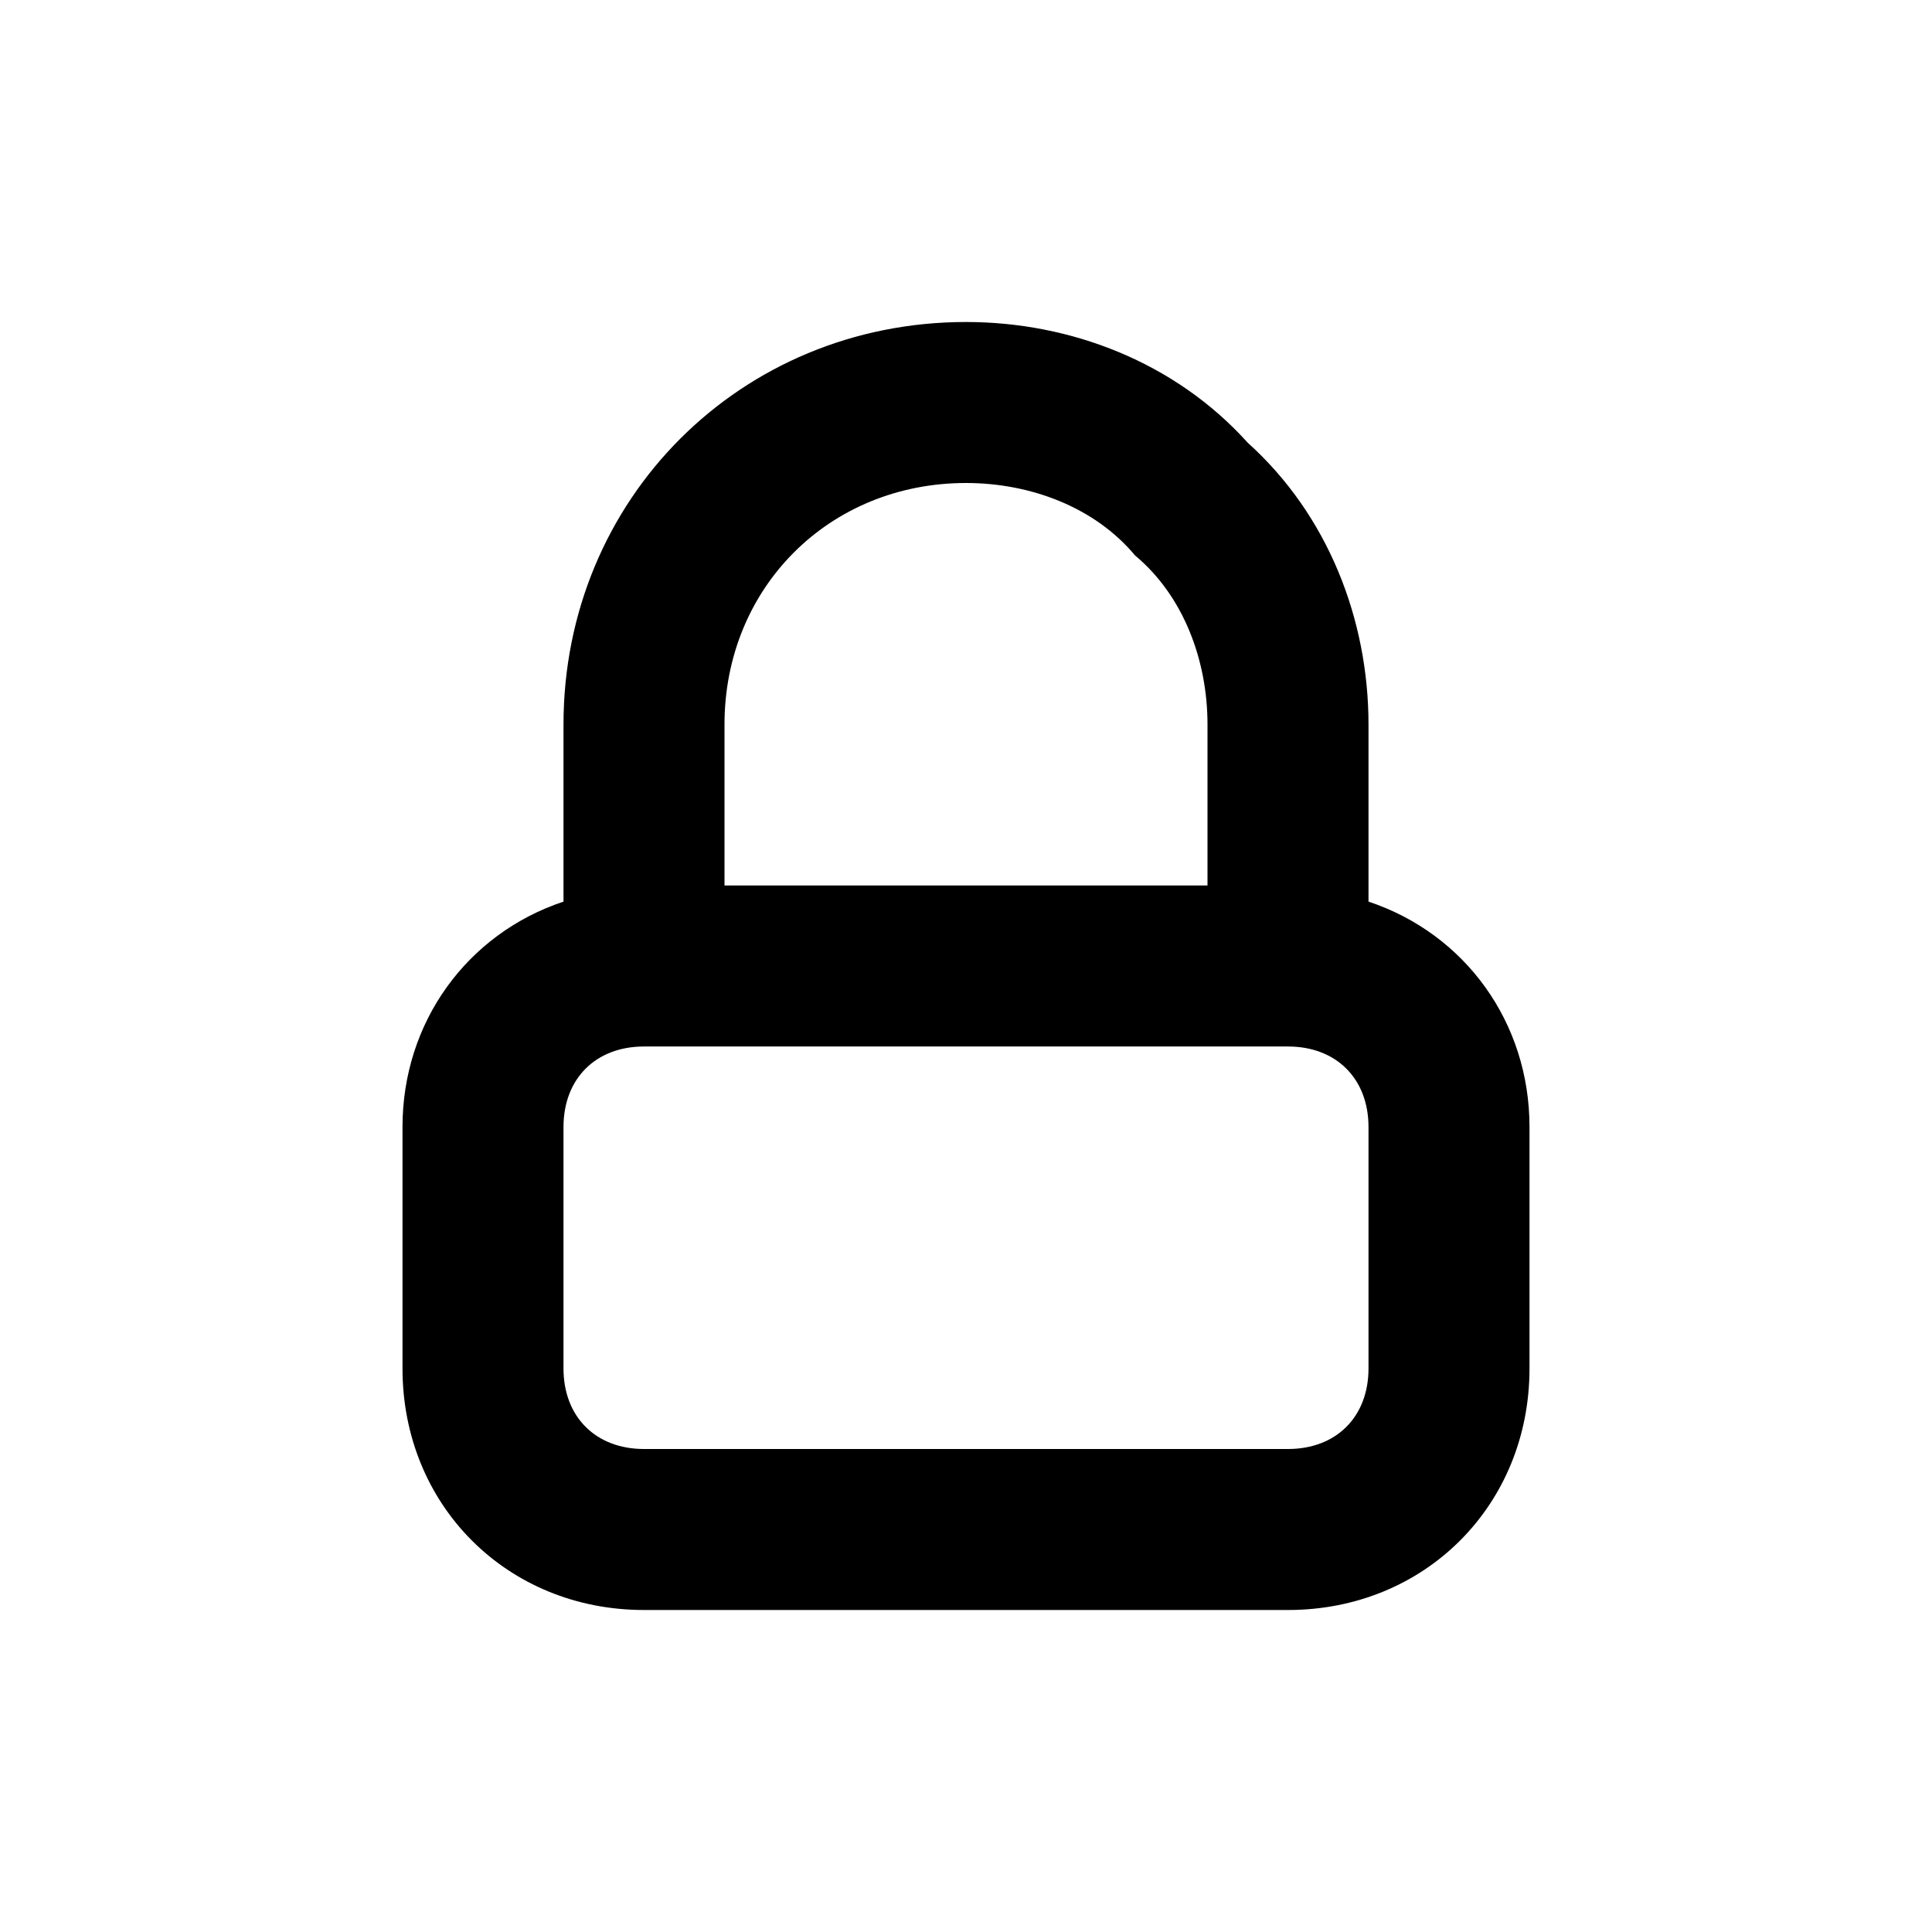 <?xml version="1.0" encoding="utf-8"?>
<!-- Generator: Adobe Illustrator 20.1.0, SVG Export Plug-In . SVG Version: 6.00 Build 0)  -->
<!DOCTYPE svg PUBLIC "-//W3C//DTD SVG 1.1//EN" "http://www.w3.org/Graphics/SVG/1.1/DTD/svg11.dtd">
<svg version="1.1" id="Layer_1" xmlns="http://www.w3.org/2000/svg" xmlns:xlink="http://www.w3.org/1999/xlink" x="0px" y="0px"
	 viewBox="0 0 24 24" style="enable-background:new 0 0 24 24;" xml:space="preserve">
<path d="M15.5,5.5C14.6,4.5,13.3,4,12,4C9.2,4,7,6.2,7,9v2.2c-1.2,0.4-2,1.5-2,2.8v3c0,1.7,1.3,3,3,3h8c1.7,0,3-1.3,3-3v-3
	c0-1.3-0.8-2.4-2-2.8V9C17,7.7,16.5,6.4,15.5,5.5z M9,9c0-1.7,1.3-3,3-3c0.8,0,1.6,0.3,2.1,0.9C14.7,7.4,15,8.2,15,9v2H9V9z M17,17
	c0,0.6-0.4,1-1,1H8c-0.6,0-1-0.4-1-1v-3c0-0.6,0.4-1,1-1h8c0.6,0,1,0.4,1,1V17z"/>
</svg>
